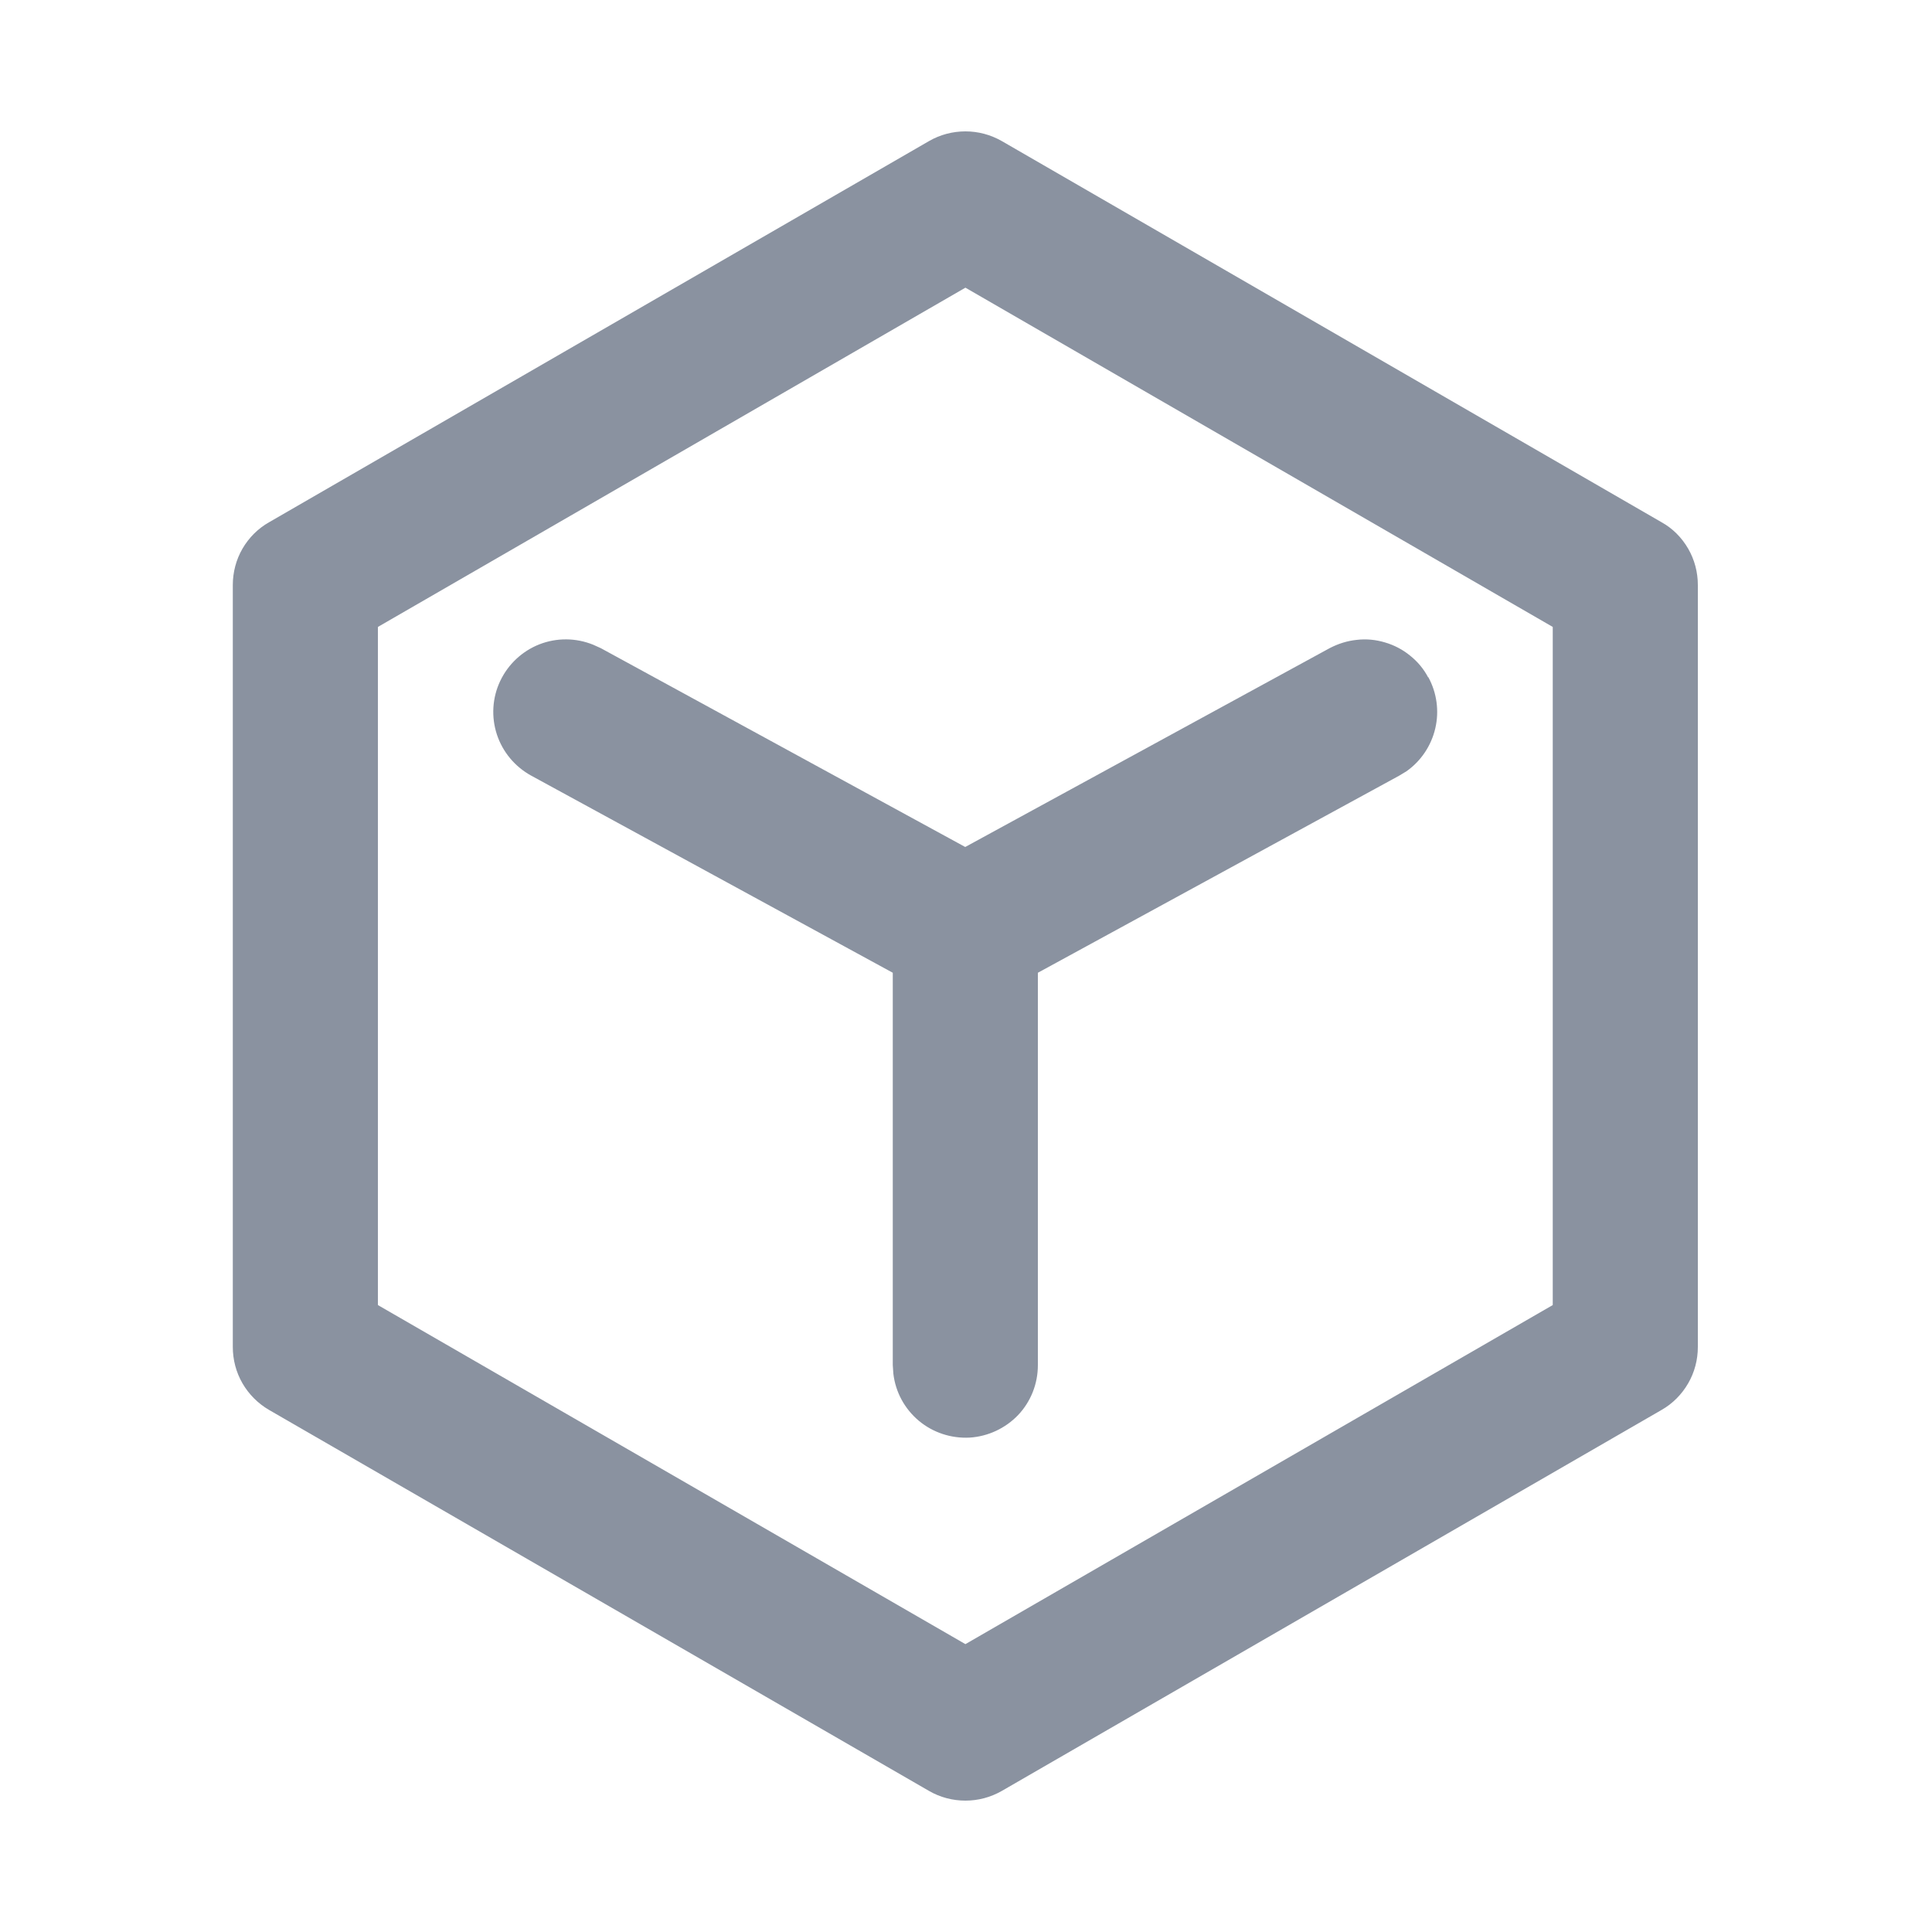 <svg width="10" height="10" viewBox="0 0 10 10" fill="none" xmlns="http://www.w3.org/2000/svg">
<g id="icon_menu">
<path id="Union" fill-rule="evenodd" clip-rule="evenodd" d="M1.393 2.703L4.809 0.73C4.866 0.697 4.931 0.68 4.997 0.68C5.063 0.68 5.127 0.697 5.185 0.73L8.6 2.703C8.658 2.735 8.705 2.783 8.738 2.84C8.771 2.897 8.788 2.962 8.788 3.028V6.972C8.788 7.038 8.771 7.103 8.738 7.16C8.705 7.217 8.658 7.265 8.6 7.298L5.185 9.27C5.127 9.303 5.063 9.32 4.997 9.32C4.931 9.32 4.866 9.303 4.809 9.27L1.393 7.298C1.336 7.265 1.288 7.217 1.255 7.16C1.222 7.103 1.205 7.038 1.205 6.972V3.028C1.205 2.962 1.222 2.897 1.255 2.84C1.288 2.783 1.336 2.735 1.393 2.703ZM8.037 3.245L4.997 1.489L1.956 3.245V6.755L4.997 8.51L8.037 6.755V3.245ZM7.429 3.77C7.45 3.68 7.437 3.586 7.393 3.505L7.392 3.506C7.369 3.462 7.337 3.424 7.298 3.393C7.26 3.362 7.216 3.339 7.168 3.325C7.121 3.311 7.072 3.306 7.022 3.312C6.973 3.317 6.926 3.332 6.882 3.355L4.996 4.384L3.11 3.355L3.07 3.337C2.981 3.301 2.882 3.3 2.792 3.335C2.703 3.37 2.63 3.438 2.589 3.525C2.548 3.611 2.542 3.711 2.572 3.802C2.602 3.893 2.666 3.969 2.75 4.015L4.621 5.035V7.066L4.624 7.11C4.635 7.205 4.682 7.292 4.756 7.354C4.829 7.415 4.923 7.446 5.019 7.441C5.114 7.435 5.204 7.393 5.27 7.324C5.336 7.254 5.372 7.162 5.372 7.066V5.035L7.242 4.015L7.28 3.992C7.355 3.939 7.408 3.86 7.429 3.77Z" fill="#8A92A0"/>
</g>
</svg>

